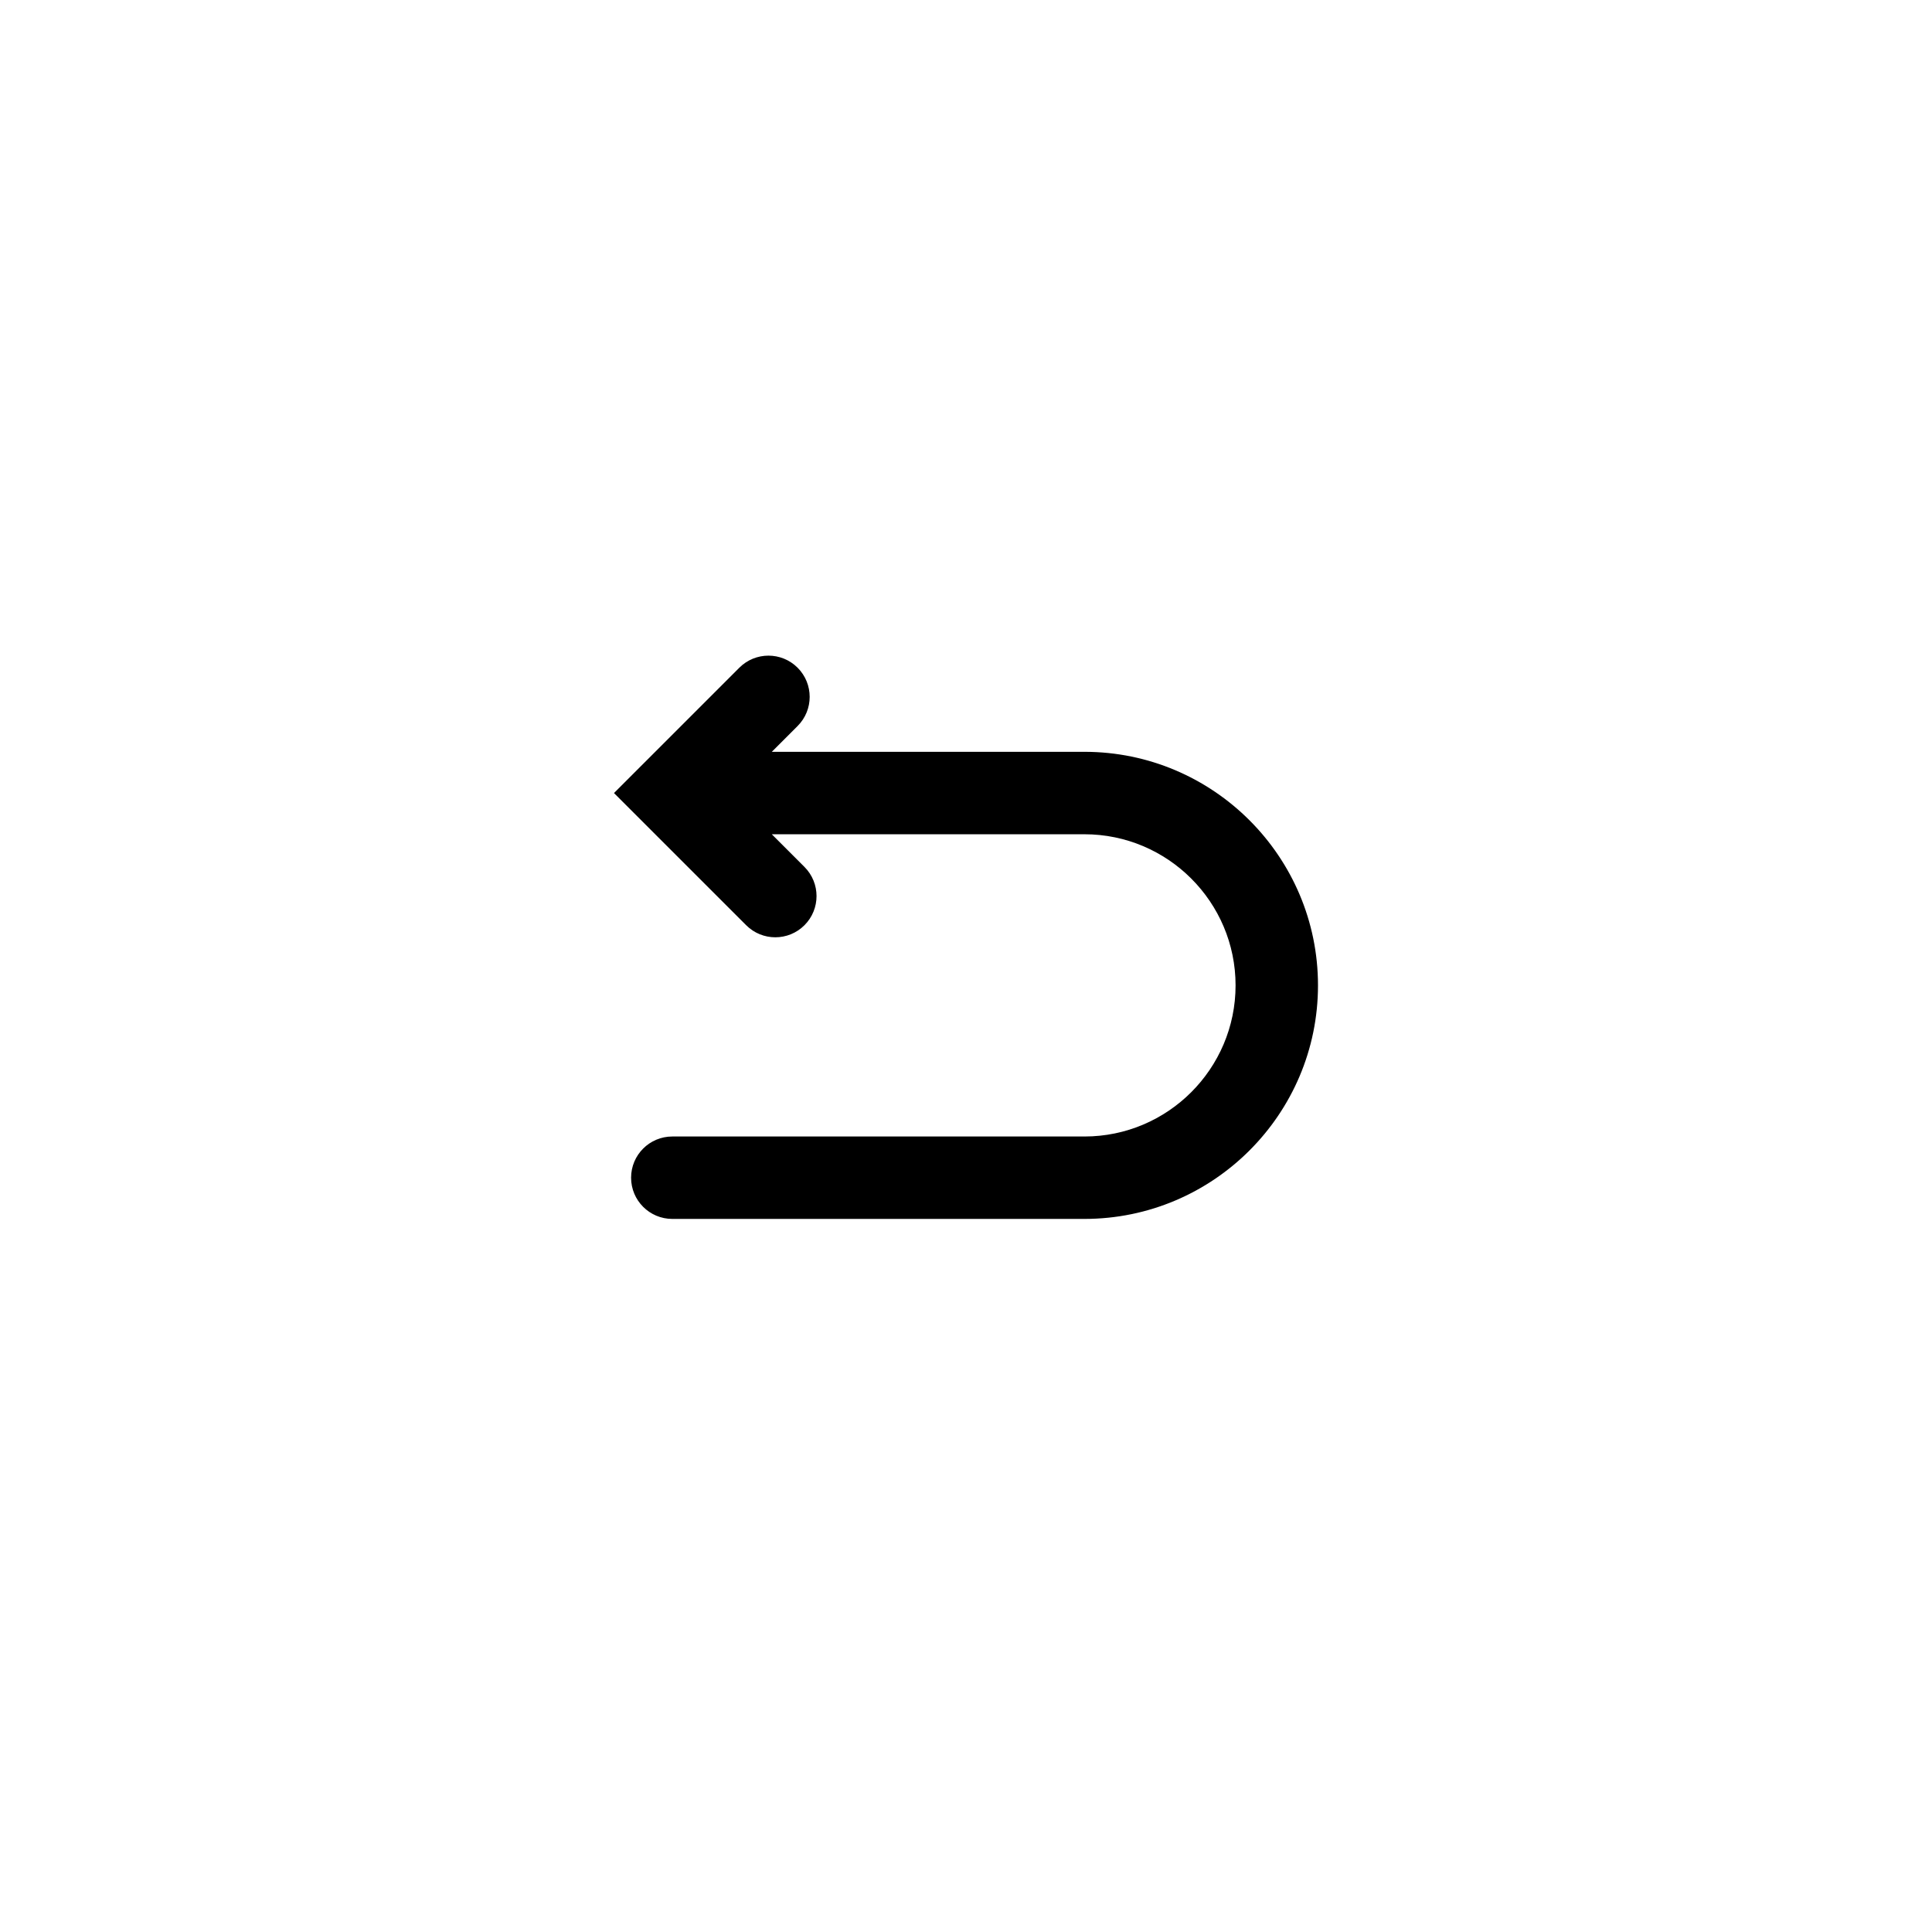 <?xml version="1.0" encoding="utf-8"?>
<!-- Generator: Adobe Illustrator 16.0.0, SVG Export Plug-In . SVG Version: 6.00 Build 0)  -->
<!DOCTYPE svg PUBLIC "-//W3C//DTD SVG 1.1//EN" "http://www.w3.org/Graphics/SVG/1.1/DTD/svg11.dtd">
<svg version="1.1" id="Layer_1" xmlns="http://www.w3.org/2000/svg" xmlns:xlink="http://www.w3.org/1999/xlink" x="0px" y="0px"
	 width="100px" height="100px" viewBox="0 0 100 100" enable-background="new 0 0 100 100" xml:space="preserve">
<path d="M56.131,38.914H39.948l1.336-1.336c0.833-0.833,0.833-2.183,0-3.017c-0.833-0.833-2.183-0.833-3.017,0l-4.977,4.977
	c-0.001,0.001-0.002,0.001-0.002,0.001l-1.508,1.509l1.508,1.507c0,0,0.001,0.001,0.002,0.003l5.332,5.331
	c0.417,0.417,0.963,0.625,1.508,0.625c0.547,0,1.092-0.208,1.509-0.625c0.833-0.833,0.833-2.183,0-3.017l-1.691-1.691h16.183
	c4.313,0,7.822,3.51,7.822,7.822s-3.51,7.822-7.822,7.822H34.799c-1.179,0-2.134,0.955-2.134,2.133s0.955,2.133,2.134,2.133h21.332
	c6.666,0,12.088-5.423,12.088-12.088S62.797,38.914,56.131,38.914z"/>
</svg>
